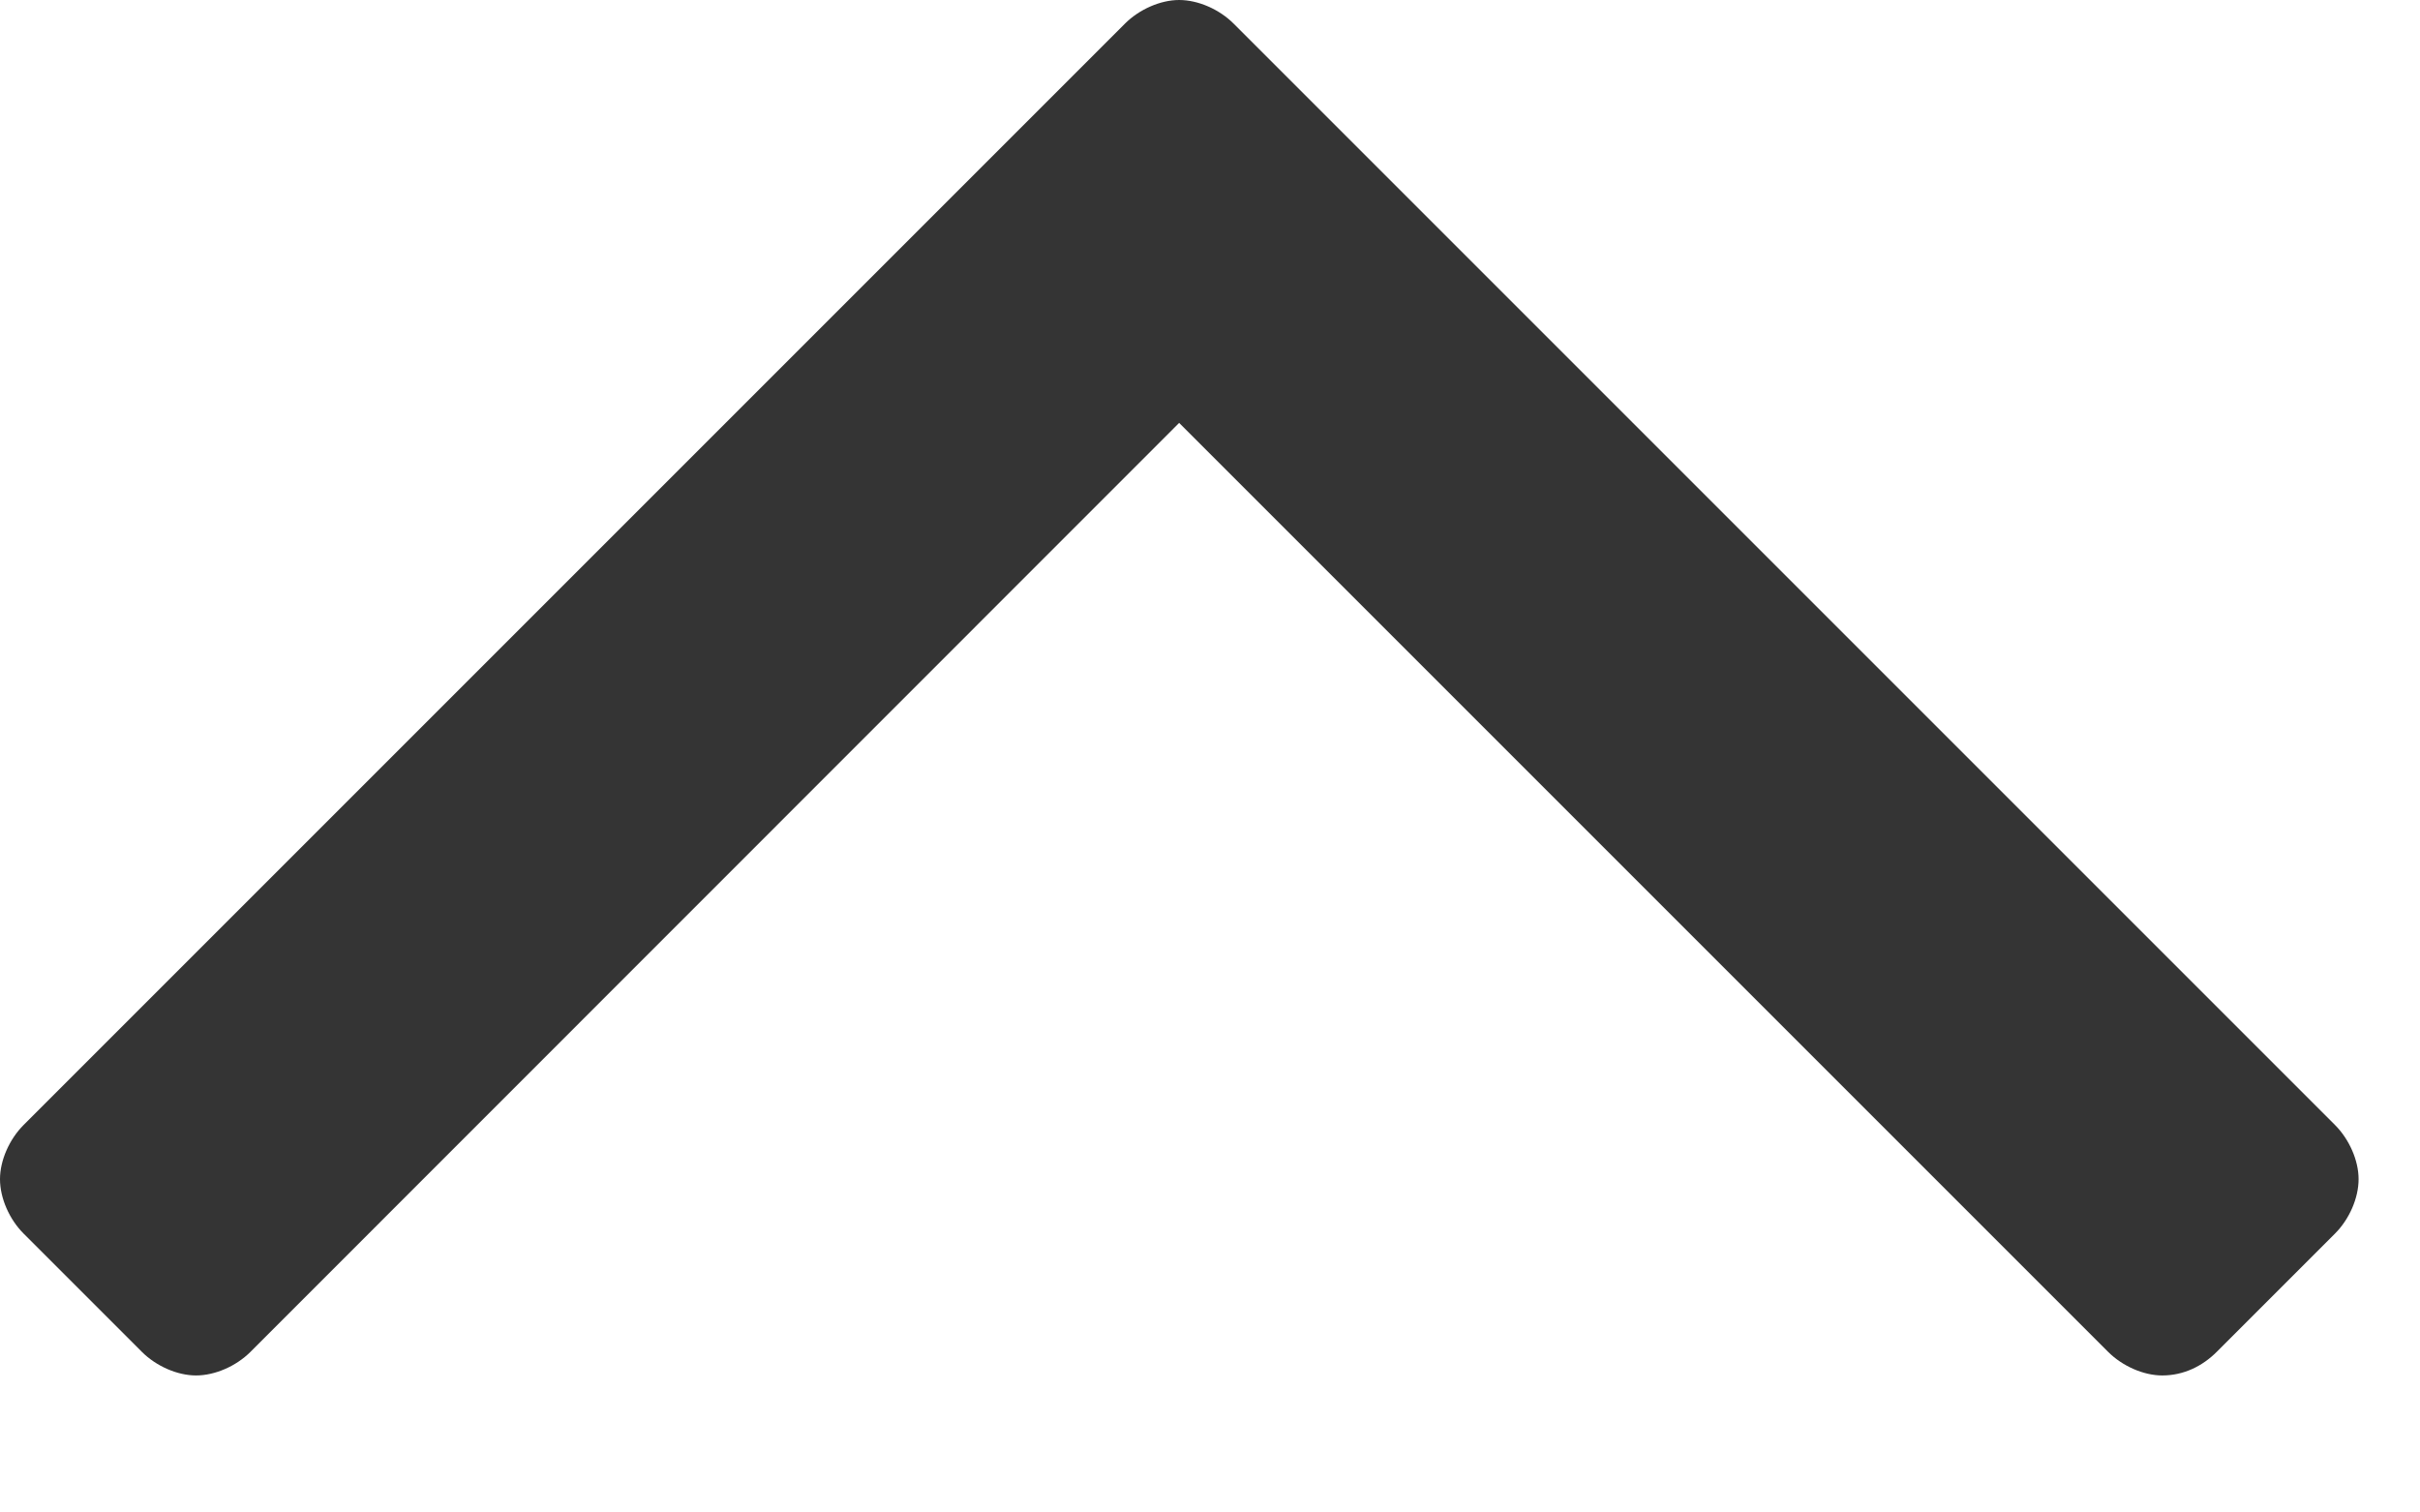 <?xml version="1.0" encoding="UTF-8"?>
<svg width="8px" height="5px" viewBox="0 0 8 5" version="1.1" xmlns="http://www.w3.org/2000/svg" xmlns:xlink="http://www.w3.org/1999/xlink">
    <!-- Generator: Sketch 56.2 (81672) - https://sketch.com -->
    <title></title>
    <desc>Created with Sketch.</desc>
    <g id="Page-1" stroke="none" stroke-width="1" fill="none" fill-rule="evenodd">
        <g id="Virtual-TOC" transform="translate(-12, -166)" fill="#343434" fill-rule="nonzero">
            <path d="M19.797,169.898 C19.797,169.961 19.766,170.031 19.719,170.078 L19.328,170.469 C19.281,170.516 19.219,170.547 19.148,170.547 C19.086,170.547 19.016,170.516 18.969,170.469 L15.898,167.398 L12.828,170.469 C12.781,170.516 12.711,170.547 12.648,170.547 C12.586,170.547 12.516,170.516 12.469,170.469 L12.078,170.078 C12.031,170.031 12,169.961 12,169.898 C12,169.836 12.031,169.766 12.078,169.719 L15.719,166.078 C15.766,166.031 15.836,166 15.898,166 C15.961,166 16.031,166.031 16.078,166.078 L19.719,169.719 C19.766,169.766 19.797,169.836 19.797,169.898 Z" id=""></path>
        </g>
    </g>
</svg>